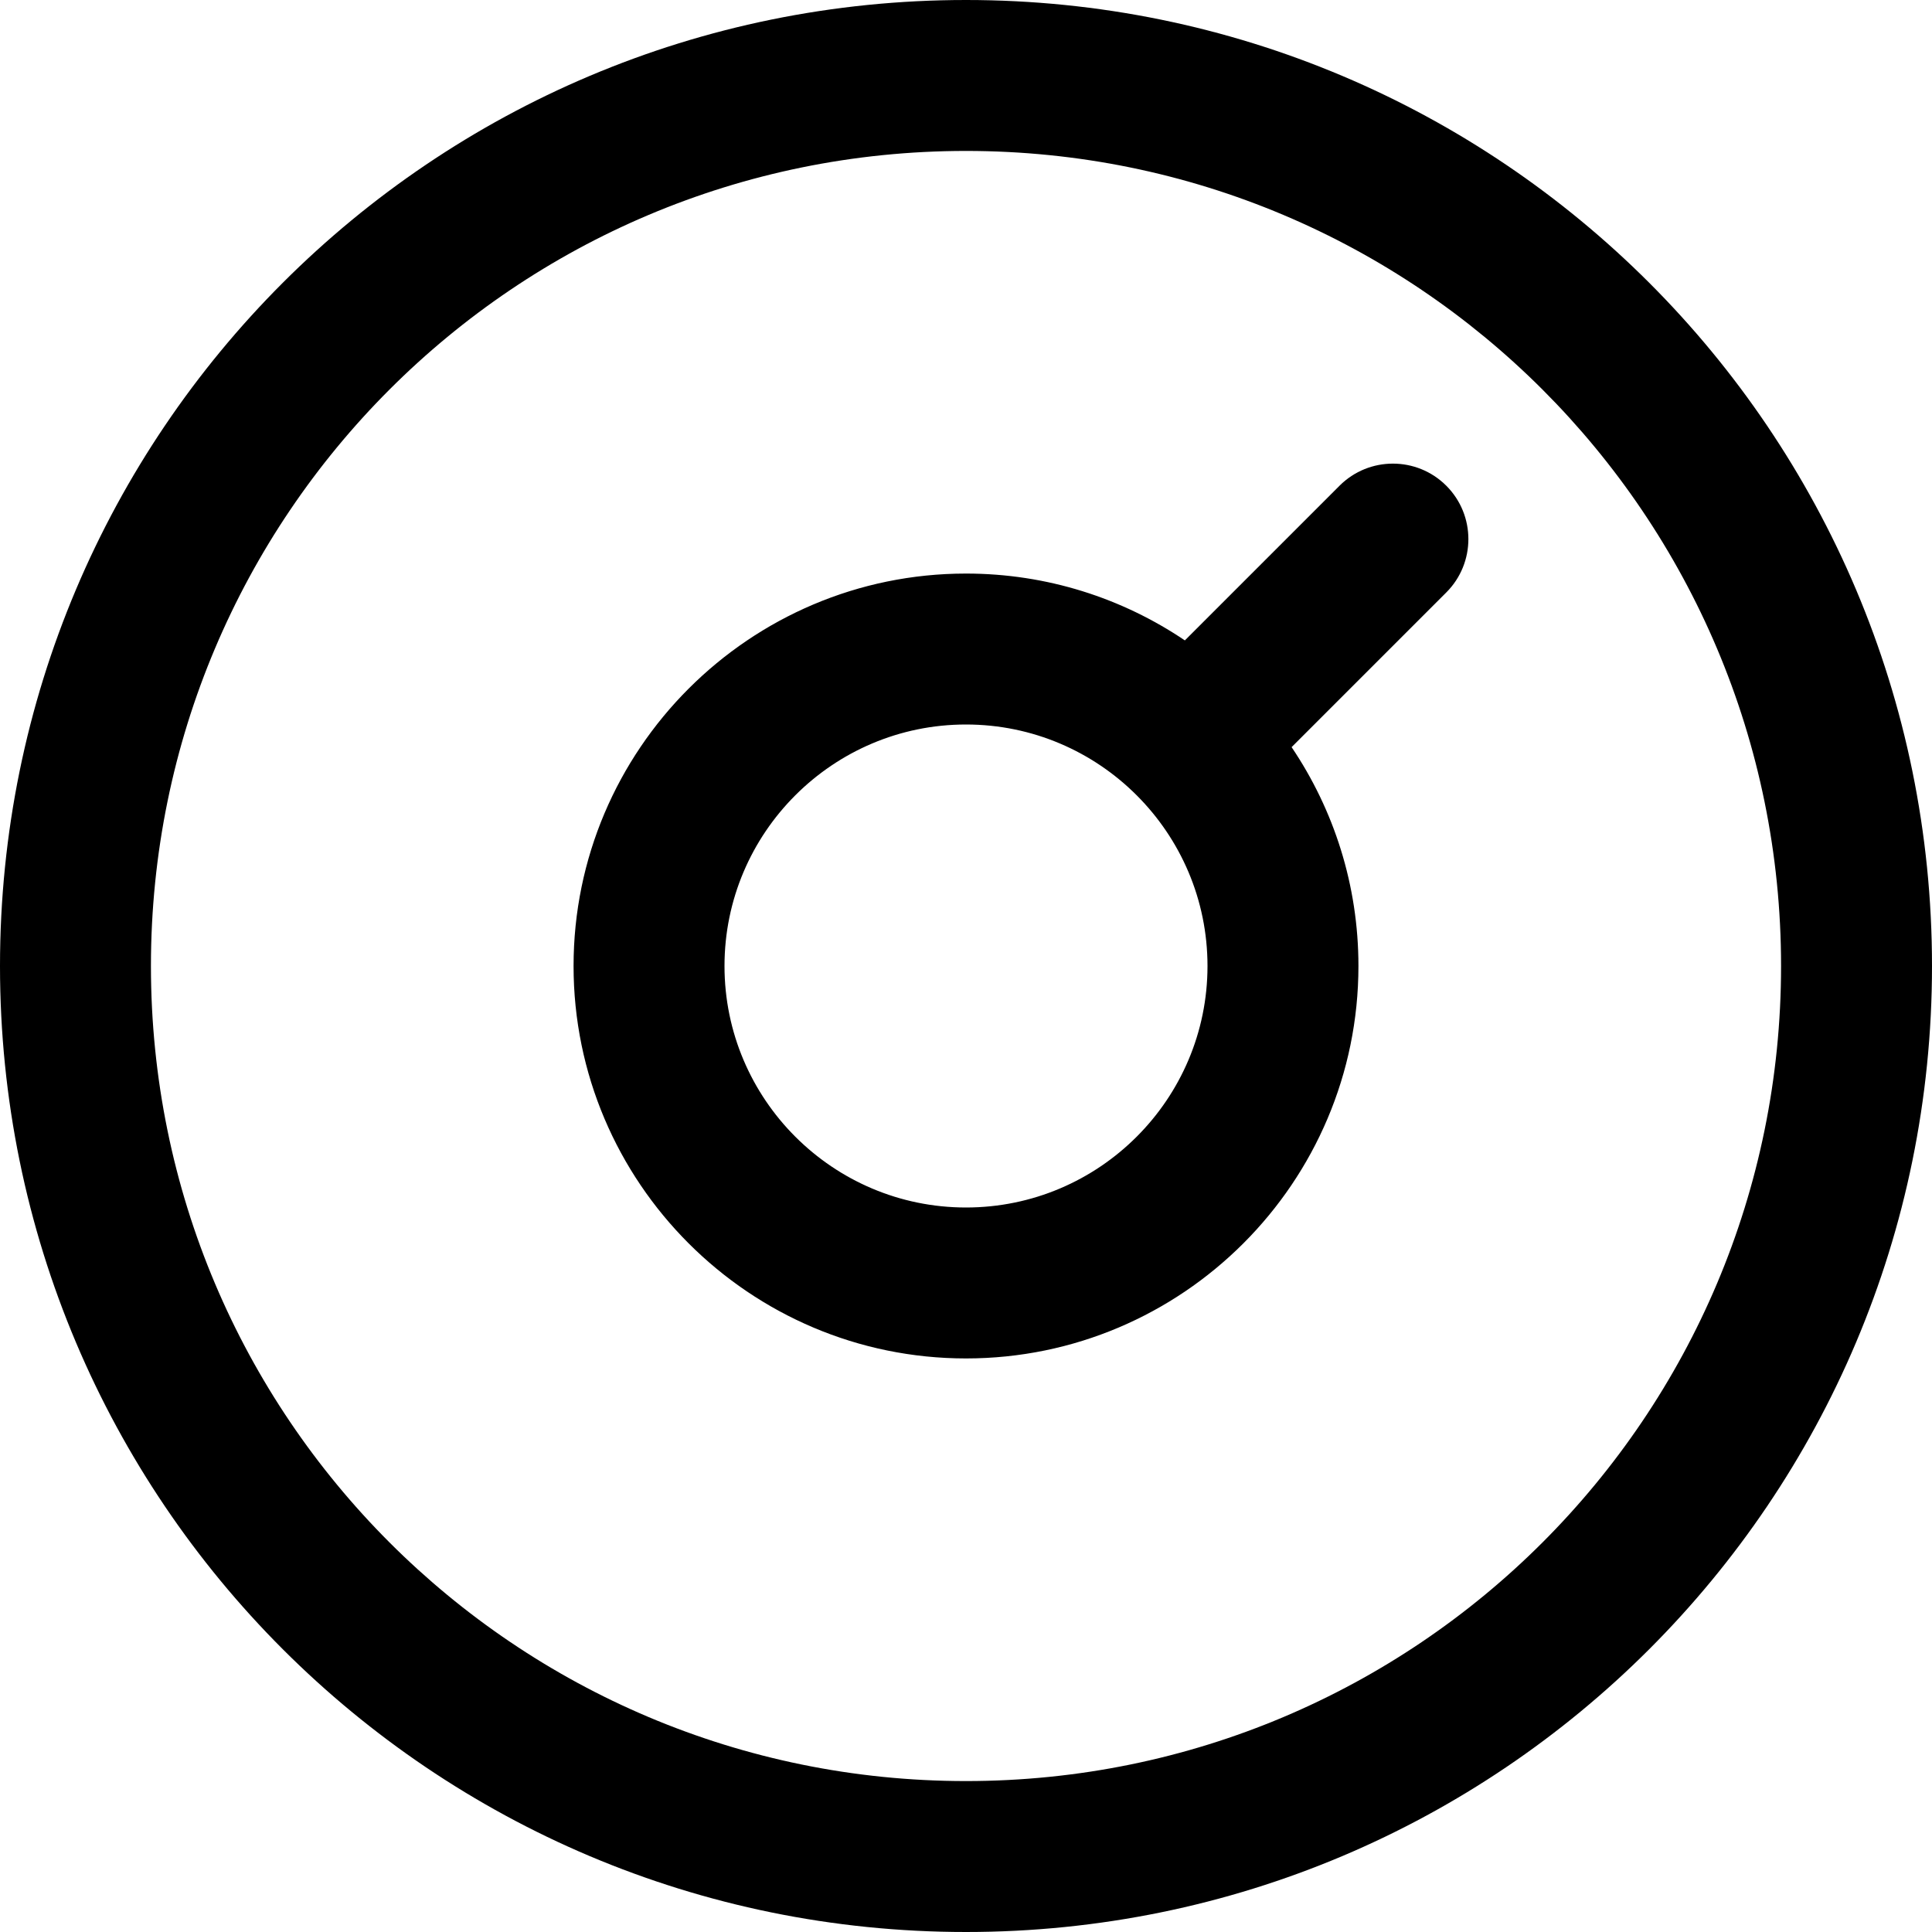 <!-- Generated by IcoMoon.io -->
<svg version="1.1" xmlns="http://www.w3.org/2000/svg" width="32" height="32" viewBox="0 0 32 32">
<title>dial</title>
<path d="M16 0c-8.843 0-16 7.156-16 16 0 8.843 7.156 16 16 16 8.843 0 16-7.156 16-16 0-8.843-7.156-16-16-16zM16 29.5c-7.461 0-13.5-6.038-13.5-13.5s6.038-13.5 13.5-13.5c7.461 0 13.5 6.038 13.5 13.5s-6.038 13.5-13.5 13.5zM22.187 8.045l-2.562 2.562c-1.036-0.699-2.284-1.107-3.625-1.107-3.584 0-6.5 2.916-6.5 6.5s2.916 6.5 6.5 6.5 6.5-2.916 6.5-6.5c0-1.341-0.408-2.589-1.107-3.625l2.562-2.562c0.488-0.488 0.488-1.28 0-1.768s-1.28-0.488-1.768 0zM16 20c-2.206 0-4-1.794-4-4s1.794-4 4-4 4 1.794 4 4-1.794 4-4 4z"></path>
</svg>
